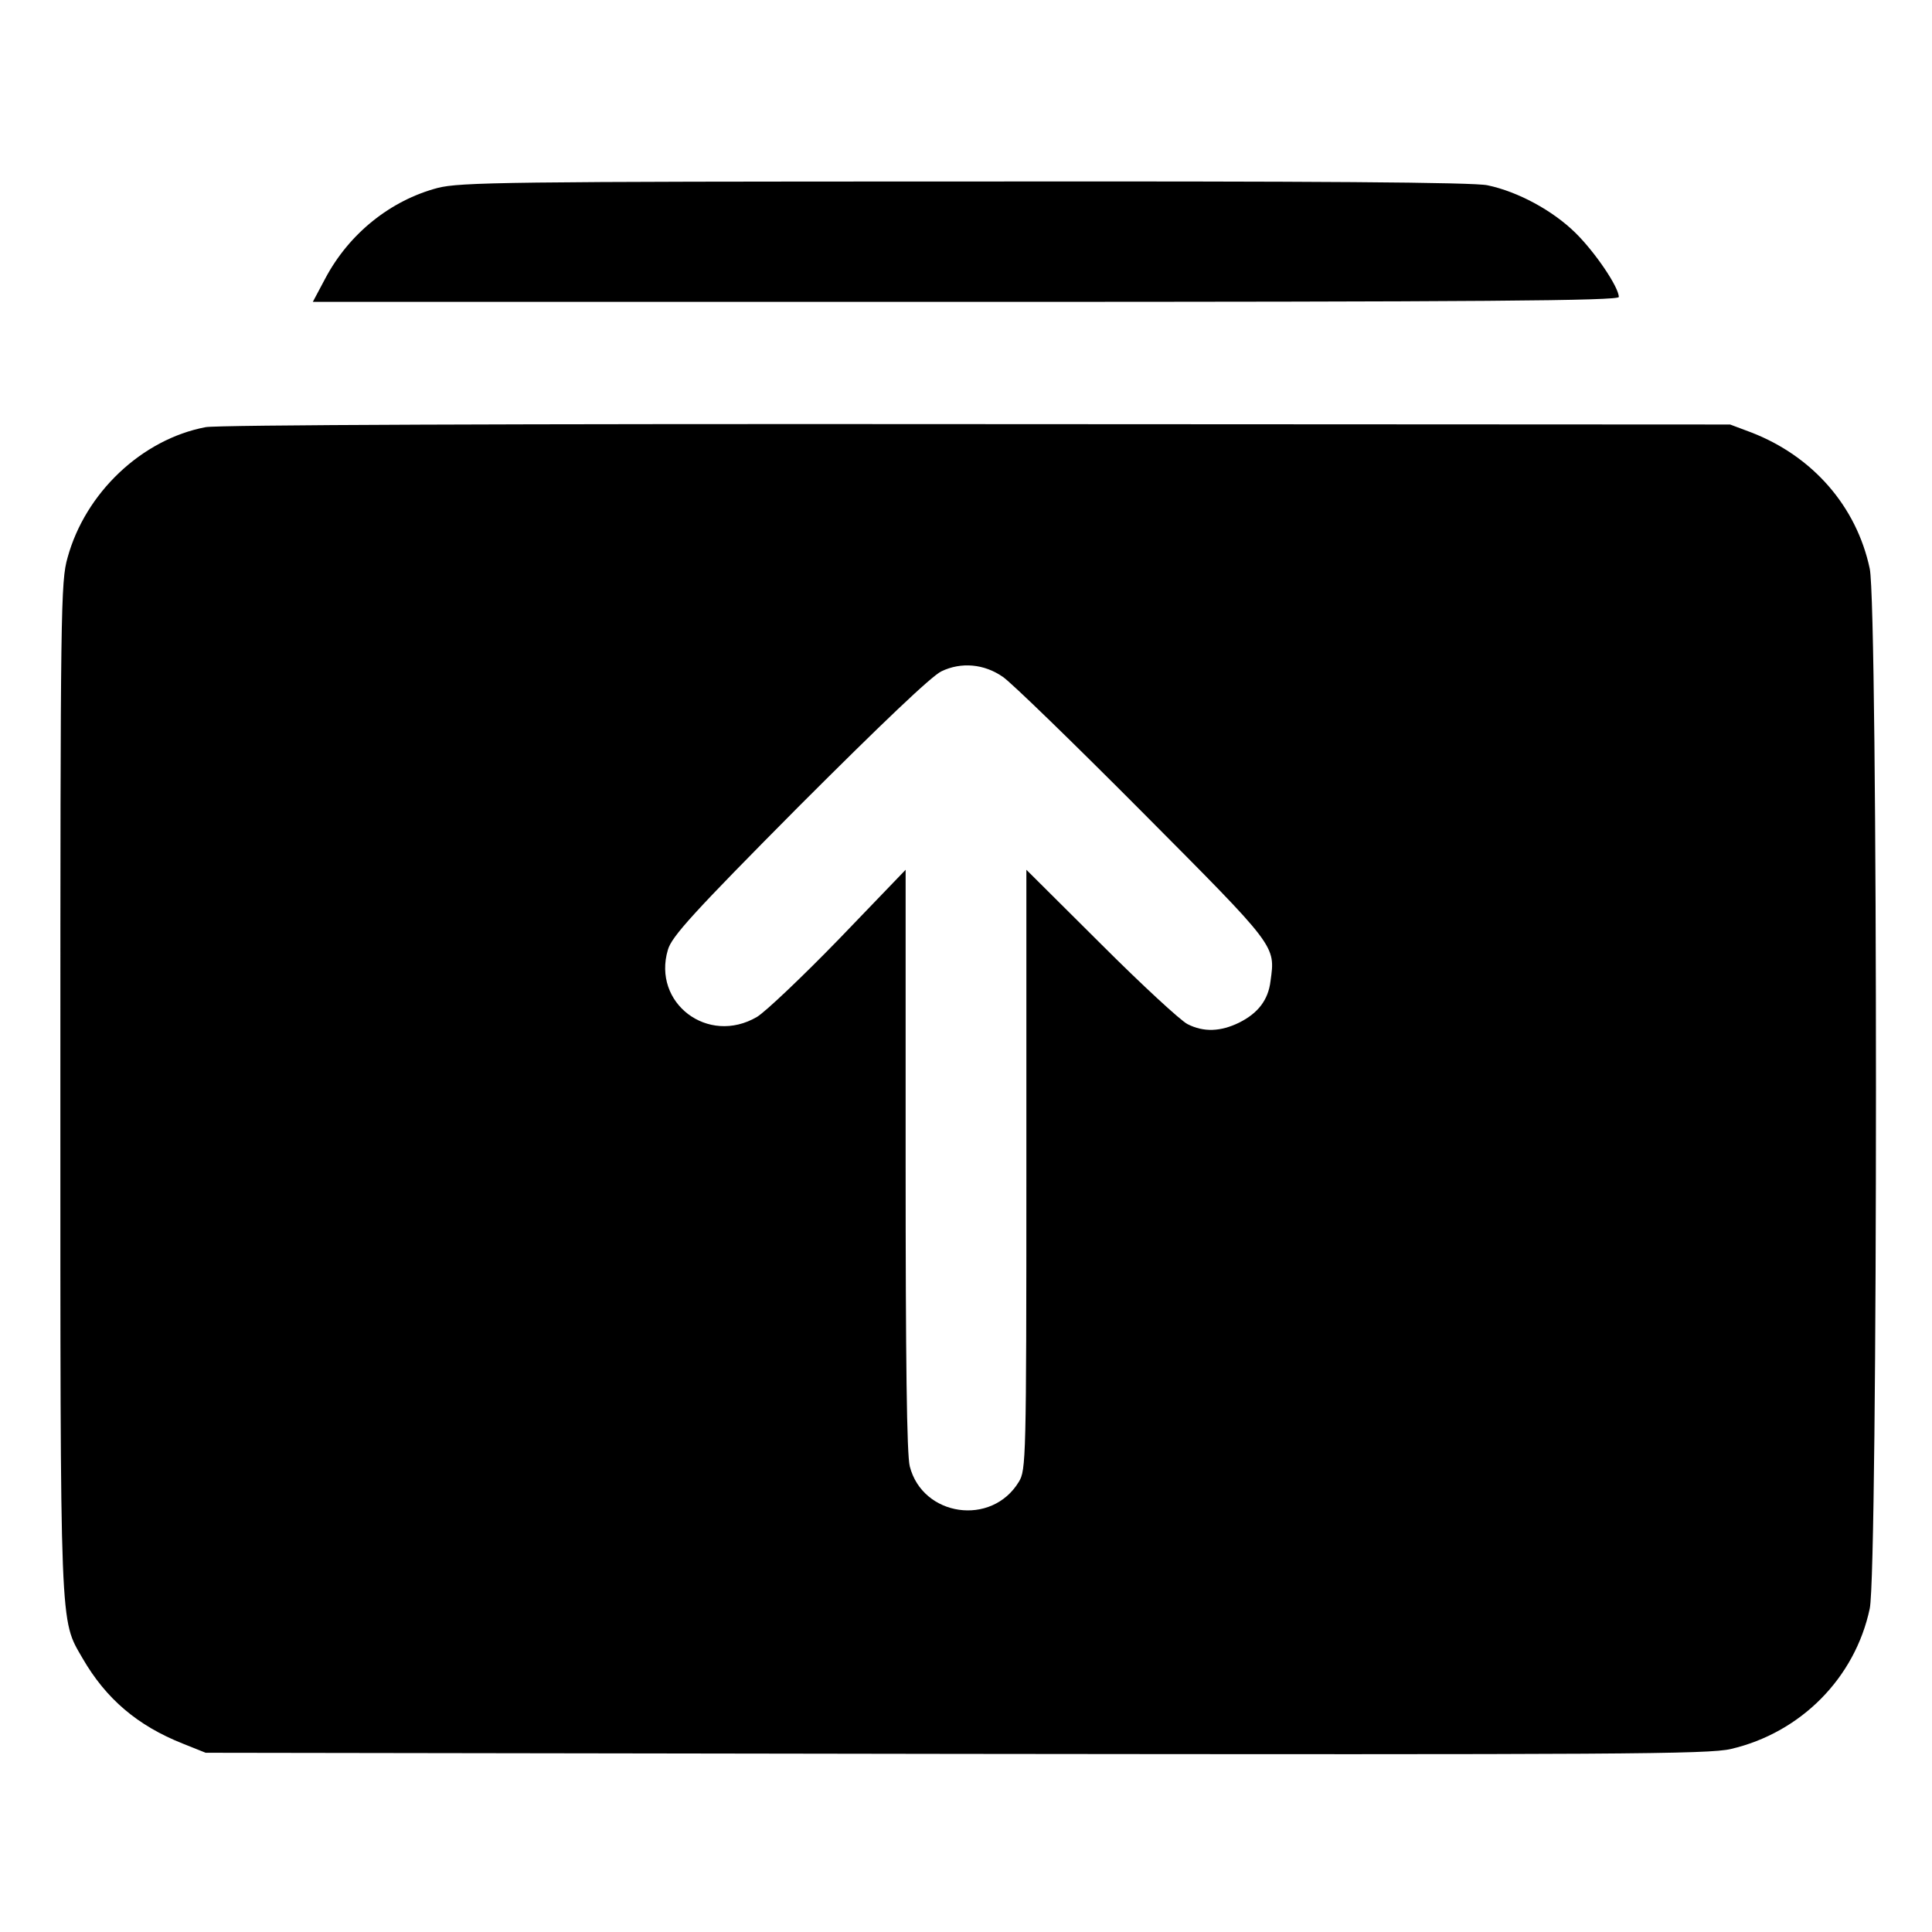 <?xml version="1.0" standalone="no"?>
<!DOCTYPE svg PUBLIC "-//W3C//DTD SVG 20010904//EN"
 "http://www.w3.org/TR/2001/REC-SVG-20010904/DTD/svg10.dtd">
<svg version="1.0" xmlns="http://www.w3.org/2000/svg"
 width="512pt" height="512pt" viewBox="0 0 512 512"
 preserveAspectRatio="xMidYMid meet">

<g transform="translate(0,512) scale(0.1,-0.1)"
fill="#000000" stroke="none">
<path d="M1160 4622 c-125 -33 -235 -121 -298 -240 l-33 -62 1730 0 c1378 0
1731 3 1731 13 0 26 -63 119 -115 170 -60 59 -152 109 -233 126 -37 8 -452 11
-1385 10 -1220 0 -1337 -2 -1397 -17z"/>
<path d="M545 3988 c-169 -32 -319 -174 -366 -346 -18 -63 -19 -132 -19 -1400
0 -1462 -2 -1411 59 -1517 62 -107 145 -178 266 -226 l60 -24 1988 -3 c1757
-2 1995 -1 2054 13 185 43 329 188 368 372 22 101 22 2655 0 2756 -35 165
-151 298 -314 361 l-56 21 -1995 1 c-1238 1 -2014 -2 -2045 -8z m2113 -662
c21 -14 187 -175 369 -358 358 -360 353 -353 340 -448 -6 -50 -33 -85 -83
-110 -49 -24 -94 -26 -137 -4 -18 9 -121 104 -229 212 l-198 197 0 -795 c0
-770 -1 -796 -20 -827 -72 -119 -255 -92 -289 41 -8 31 -11 280 -11 813 l0
768 -176 -183 c-97 -100 -195 -193 -218 -207 -130 -76 -278 37 -236 178 10 35
66 97 348 381 217 217 351 345 377 357 52 25 113 20 163 -15z"/>
</g>
</svg>
